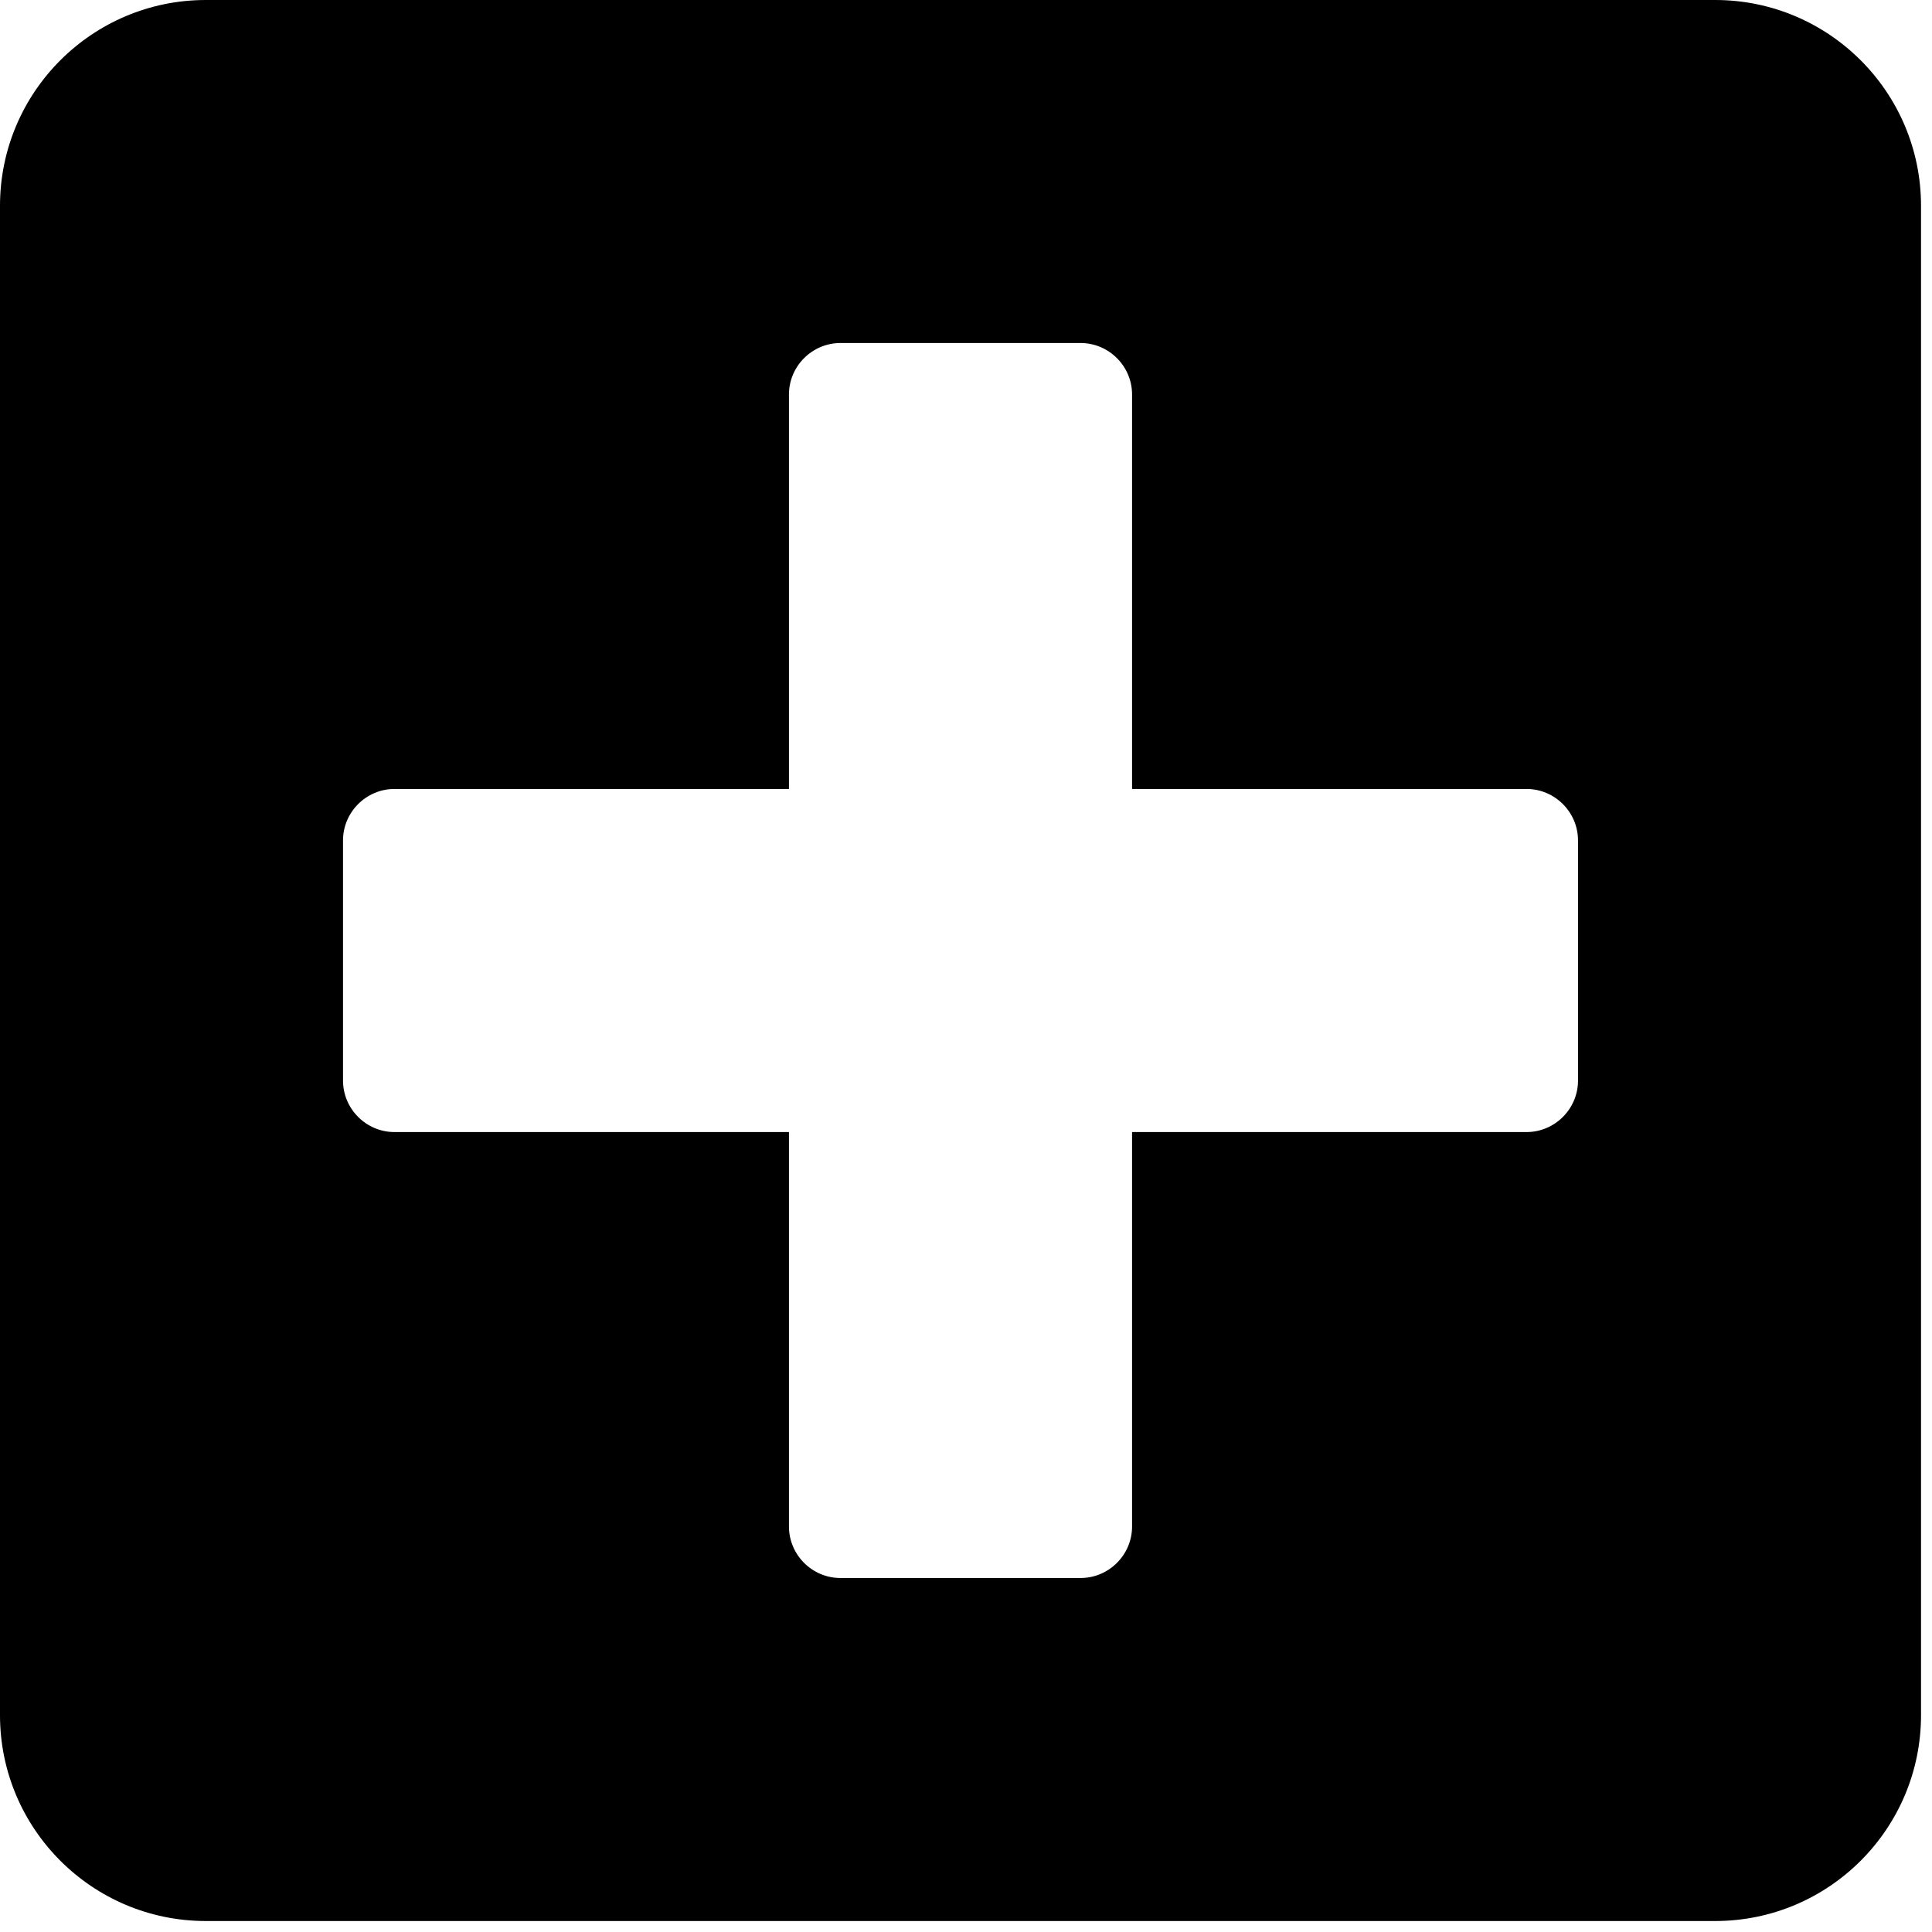 <svg width="22" height="22" viewBox="0 0 22 22" fill="none" xmlns="http://www.w3.org/2000/svg">
<path d="M19.531 0H2.344C1.05 0 0 1.05 0 2.344V19.531C0 20.825 1.05 21.875 2.344 21.875H19.531C20.825 21.875 21.875 20.825 21.875 19.531V2.344C21.875 1.05 20.825 0 19.531 0ZM17.969 12.305C17.969 12.627 17.705 12.891 17.383 12.891H12.891V17.383C12.891 17.705 12.627 17.969 12.305 17.969H9.57C9.248 17.969 8.984 17.705 8.984 17.383V12.891H4.492C4.17 12.891 3.906 12.627 3.906 12.305V9.57C3.906 9.248 4.17 8.984 4.492 8.984H8.984V4.492C8.984 4.17 9.248 3.906 9.57 3.906H12.305C12.627 3.906 12.891 4.17 12.891 4.492V8.984H17.383C17.705 8.984 17.969 9.248 17.969 9.57V12.305Z" fill="black"/>
</svg>
